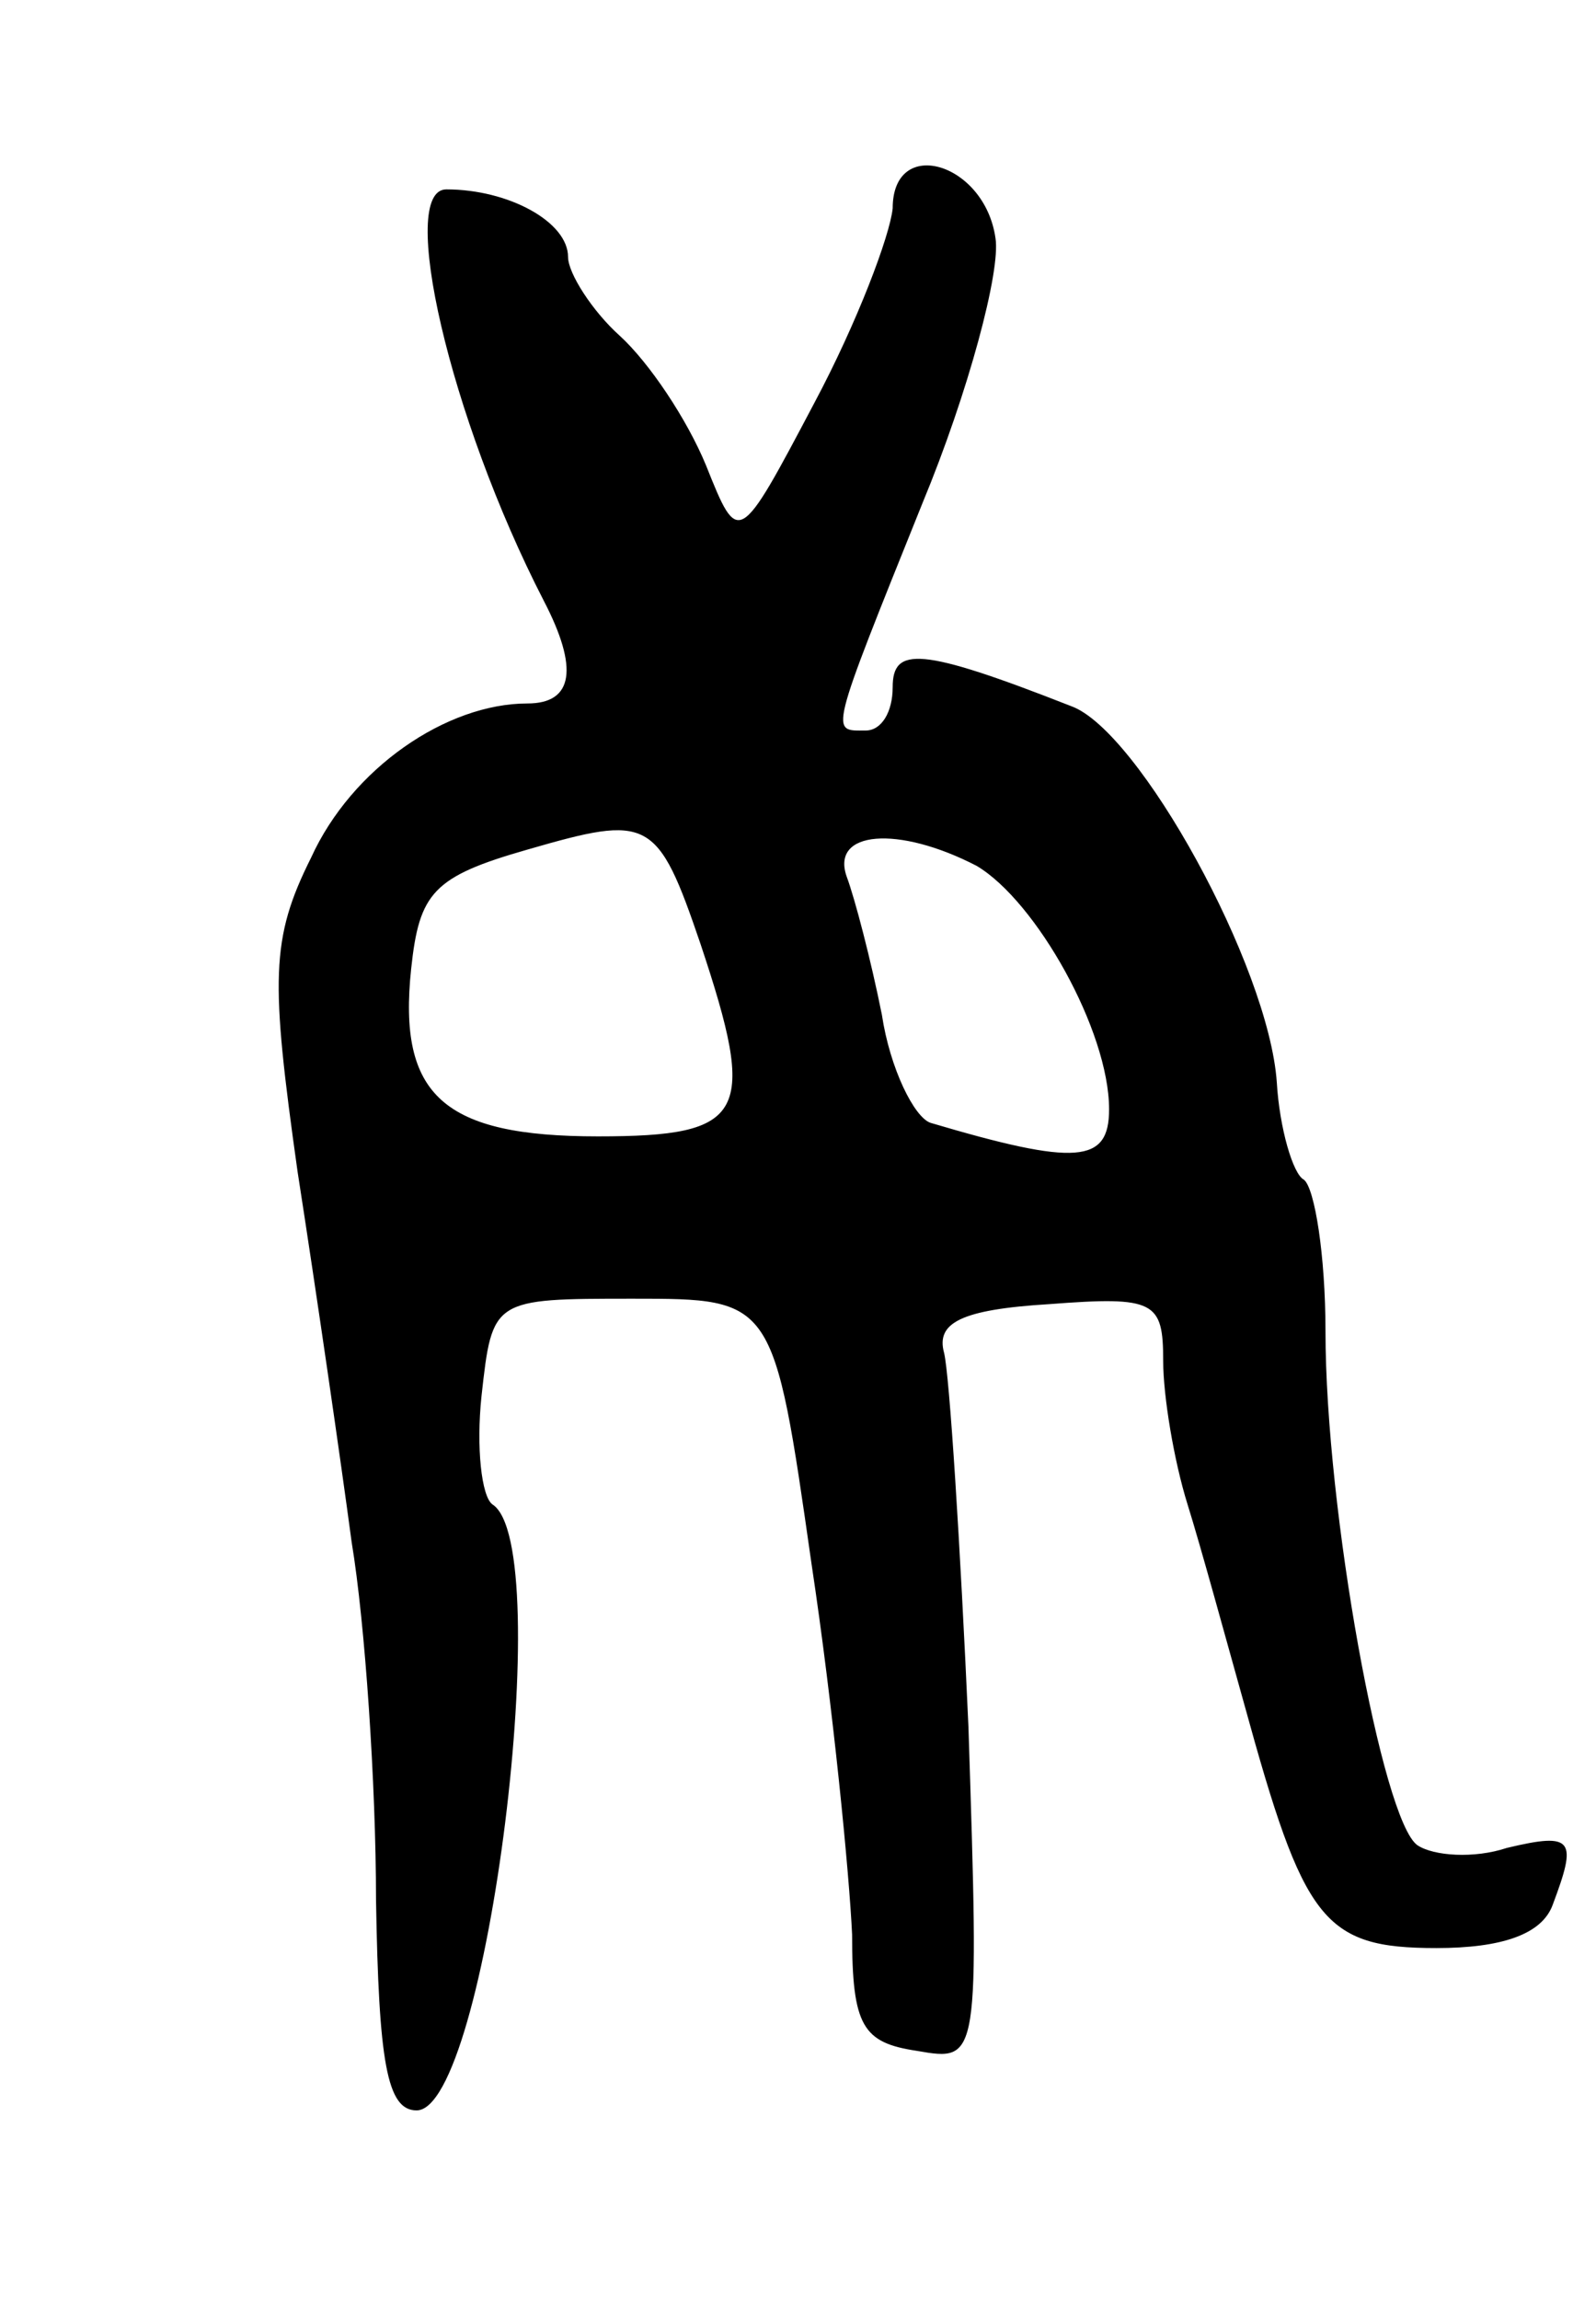 <svg version="1.0" xmlns="http://www.w3.org/2000/svg"
 width="59pt" height="85pt" viewBox="0 0 59 85"
 preserveAspectRatio="xMidYMid meet">
<g transform="translate(0,85) scale(0.1,-0.1)"
fill="#000000" stroke="none">
<path d="M330 773 c-1 -10 -13 -42 -29 -72 -28 -53 -28 -53 -40 -23 -7 17 -21
38 -32 48 -10 9 -19 23 -19 29 0 13 -22 25 -45 25 -18 0 1 -84 36 -152 13 -25
11 -38 -6 -38 -30 0 -65 -24 -80 -57 -15 -30 -15 -45 -5 -116 7 -45 16 -107
20 -137 5 -30 9 -90 9 -132 1 -60 4 -78 15 -78 26 0 52 209 28 224 -4 3 -6 21
-4 40 4 36 4 36 56 36 52 0 52 0 66 -98 8 -53 14 -115 15 -137 0 -34 4 -40 24
-43 23 -4 23 -4 19 120 -3 67 -7 130 -9 138 -3 11 6 16 39 18 39 3 42 1 42
-21 0 -13 4 -37 9 -53 5 -16 14 -49 21 -74 22 -80 29 -90 71 -90 24 0 39 5 43
16 9 24 8 27 -17 21 -12 -4 -27 -3 -33 1 -13 9 -34 124 -34 190 0 28 -4 53 -8
56 -4 2 -9 19 -10 36 -3 43 -51 130 -76 139 -56 22 -66 22 -66 7 0 -9 -4 -16
-10 -16 -13 0 -14 -3 21 84 17 41 29 86 27 98 -4 28 -38 38 -38 11z m-71 -272
c21 -63 17 -71 -38 -71 -57 0 -74 15 -69 62 3 28 8 34 43 44 45 13 48 12 64
-35z m102 29 c22 -13 49 -61 49 -90 0 -20 -12 -21 -66 -5 -6 2 -15 20 -18 40
-4 20 -10 43 -13 51 -6 17 19 19 48 4z"/>
</g>
</svg>

